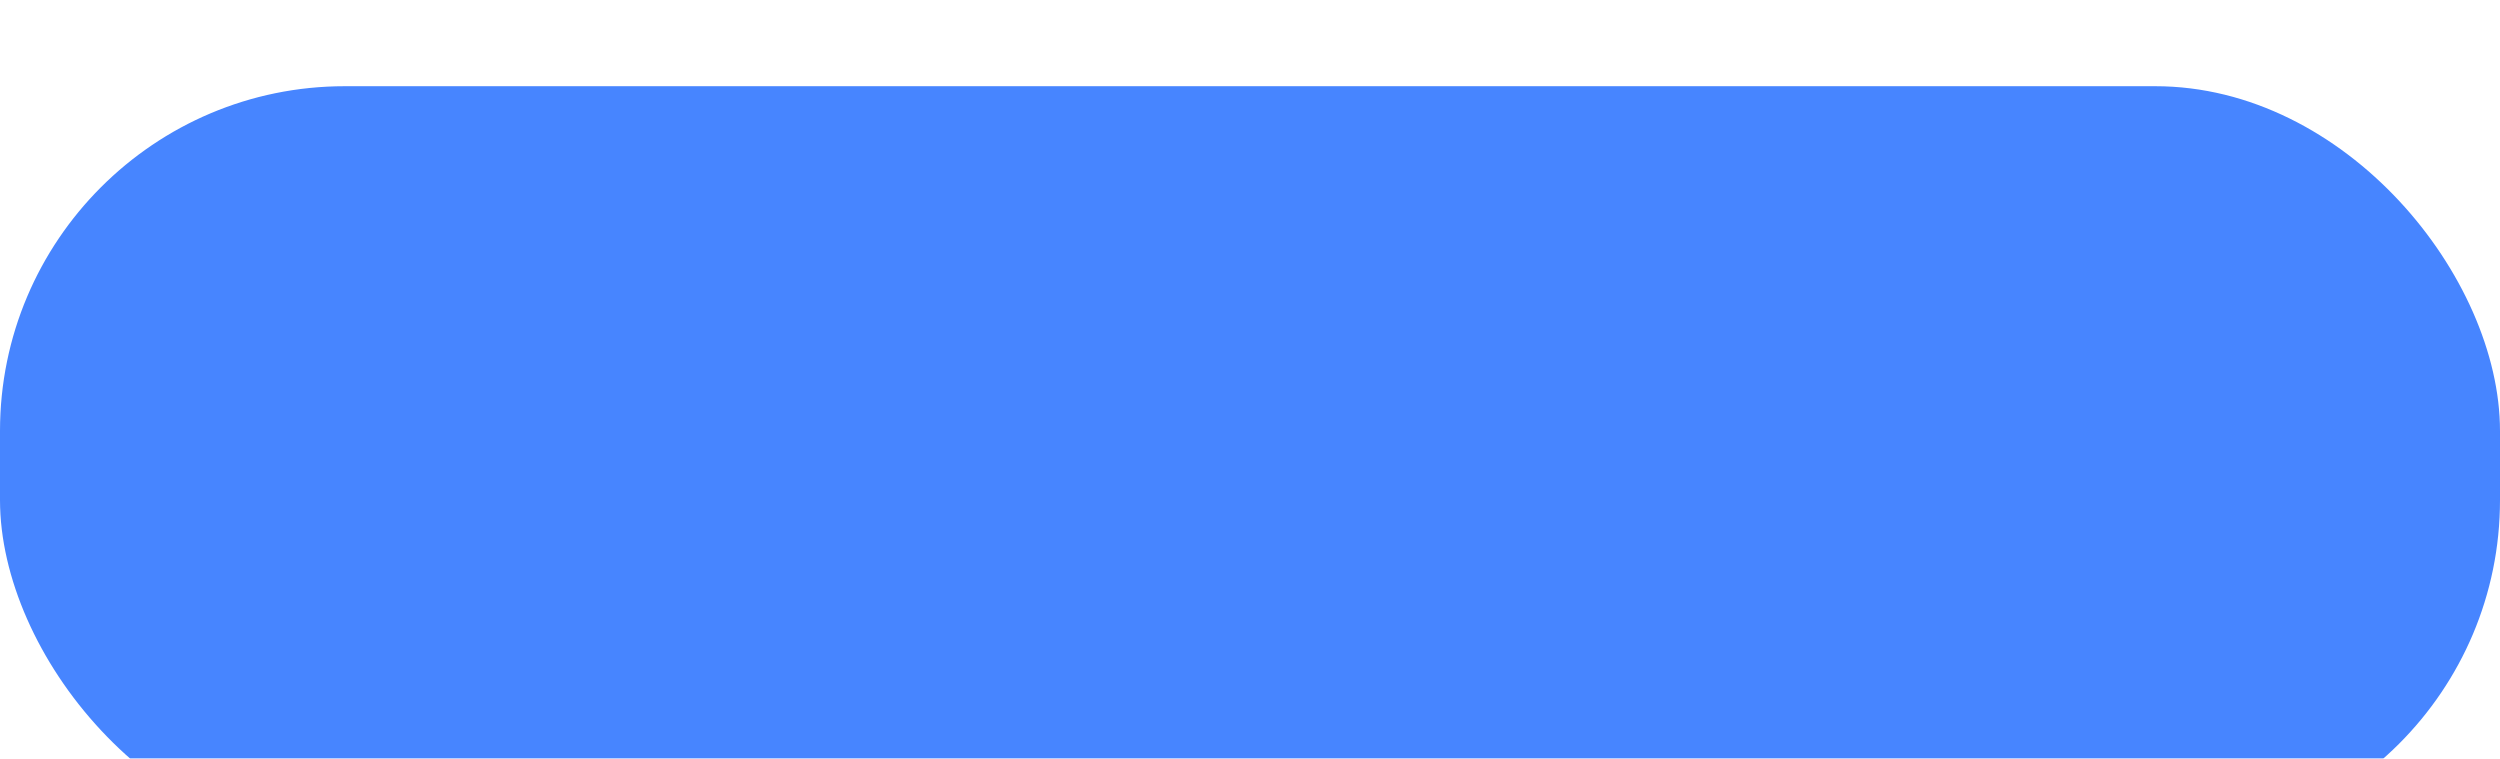 <svg width="145" height="44" viewBox="0 0 145 44" fill="none" xmlns="http://www.w3.org/2000/svg">
<g filter="url(#filter0_i_37_1504)">
<rect width="145" height="44" rx="20" fill="#4785FF"/>
</g>
<defs>
<filter id="filter0_i_37_1504" x="0" y="0" width="145" height="48" filterUnits="userSpaceOnUse" color-interpolation-filters="sRGB">
<feFlood flood-opacity="0" result="BackgroundImageFix"/>
<feBlend mode="normal" in="SourceGraphic" in2="BackgroundImageFix" result="shape"/>
<feColorMatrix in="SourceAlpha" type="matrix" values="0 0 0 0 0 0 0 0 0 0 0 0 0 0 0 0 0 0 127 0" result="hardAlpha"/>
<feOffset dy="5"/>
<feGaussianBlur stdDeviation="2"/>
<feComposite in2="hardAlpha" operator="arithmetic" k2="-1" k3="1"/>
<feColorMatrix type="matrix" values="0 0 0 0 0 0 0 0 0 0 0 0 0 0 0 0 0 0 0.5 0"/>
<feBlend mode="normal" in2="shape" result="effect1_innerShadow_37_1504"/>
</filter>
</defs>
</svg>
